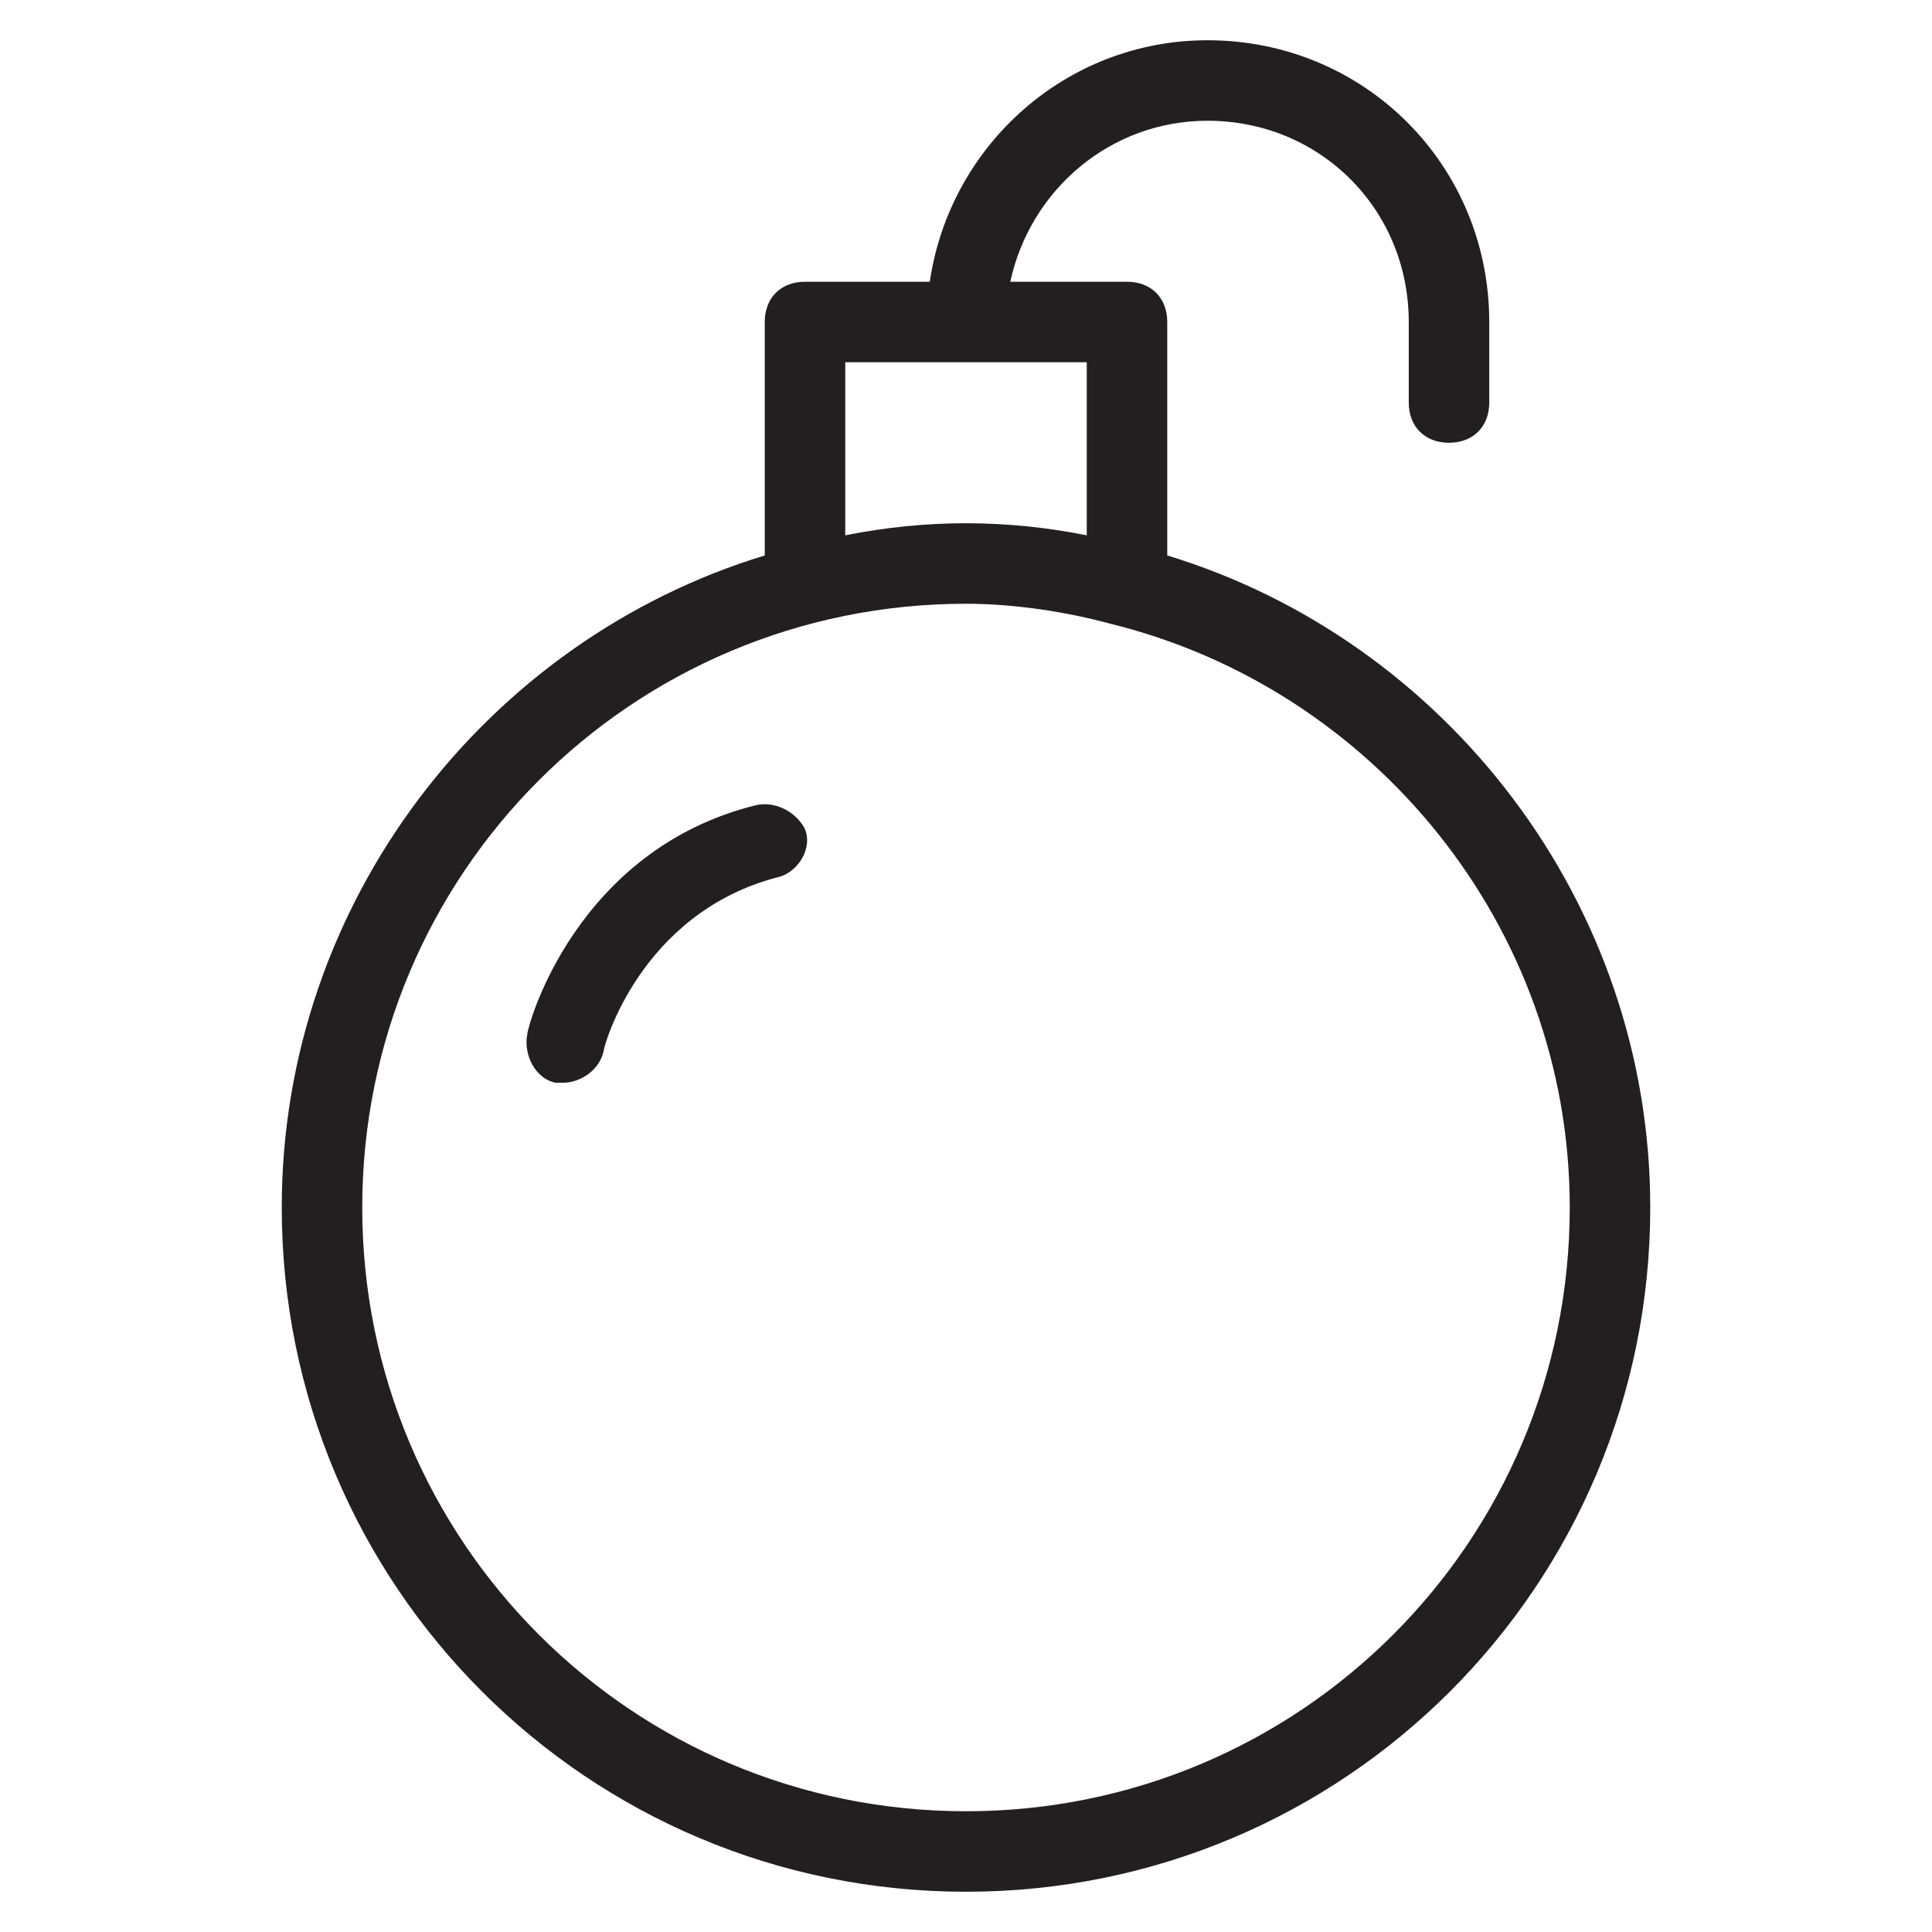 <?xml version="1.0" encoding="utf-8"?>
<!-- Generator: Adobe Illustrator 19.1.0, SVG Export Plug-In . SVG Version: 6.00 Build 0)  -->
<!DOCTYPE svg PUBLIC "-//W3C//DTD SVG 1.1//EN" "http://www.w3.org/Graphics/SVG/1.1/DTD/svg11.dtd">
<svg version="1.1" id="Layer_1" xmlns="http://www.w3.org/2000/svg" xmlns:xlink="http://www.w3.org/1999/xlink" x="0px" y="0px"
	 width="48px" height="48px" viewBox="0 0 48 48" enable-background="new 0 0 48 48" xml:space="preserve">
<path fill="#231F20" d="M29,13.8V8c0-0.6-0.4-1-1-1h-2.9c0.5-2.3,2.5-4,4.9-4c2.8,0,5,2.2,5,5v2c0,0.6,0.4,1,1,1s1-0.4,1-1V8
	c0-3.9-3.1-7-7-7c-3.5,0-6.4,2.6-6.9,6H20c-0.6,0-1,0.4-1,1v5.8C12.1,15.9,7,22.4,7,30c0,9.4,7.6,17,17,17s17-7.6,17-17
	C41,22.4,35.9,15.9,29,13.8z M21,9h6v4.3c-1-0.2-2-0.3-3-0.3s-2,0.1-3,0.3V9z M24,45c-8.3,0-15-6.7-15-15s6.7-15,15-15
	c1.2,0,2.5,0.2,3.6,0.5c0,0,0,0,0,0C34.1,17.1,39,23,39,30C39,38.3,32.3,45,24,45z"/>
<path fill="#231F20" d="M18.8,20c-4.5,1.1-5.7,5.5-5.7,5.7c-0.1,0.5,0.2,1.1,0.7,1.2c0.1,0,0.2,0,0.2,0c0.4,0,0.9-0.3,1-0.8
	c0-0.1,0.9-3.4,4.3-4.3c0.5-0.1,0.9-0.7,0.7-1.2C19.8,20.2,19.3,19.9,18.8,20z"/>
</svg>
